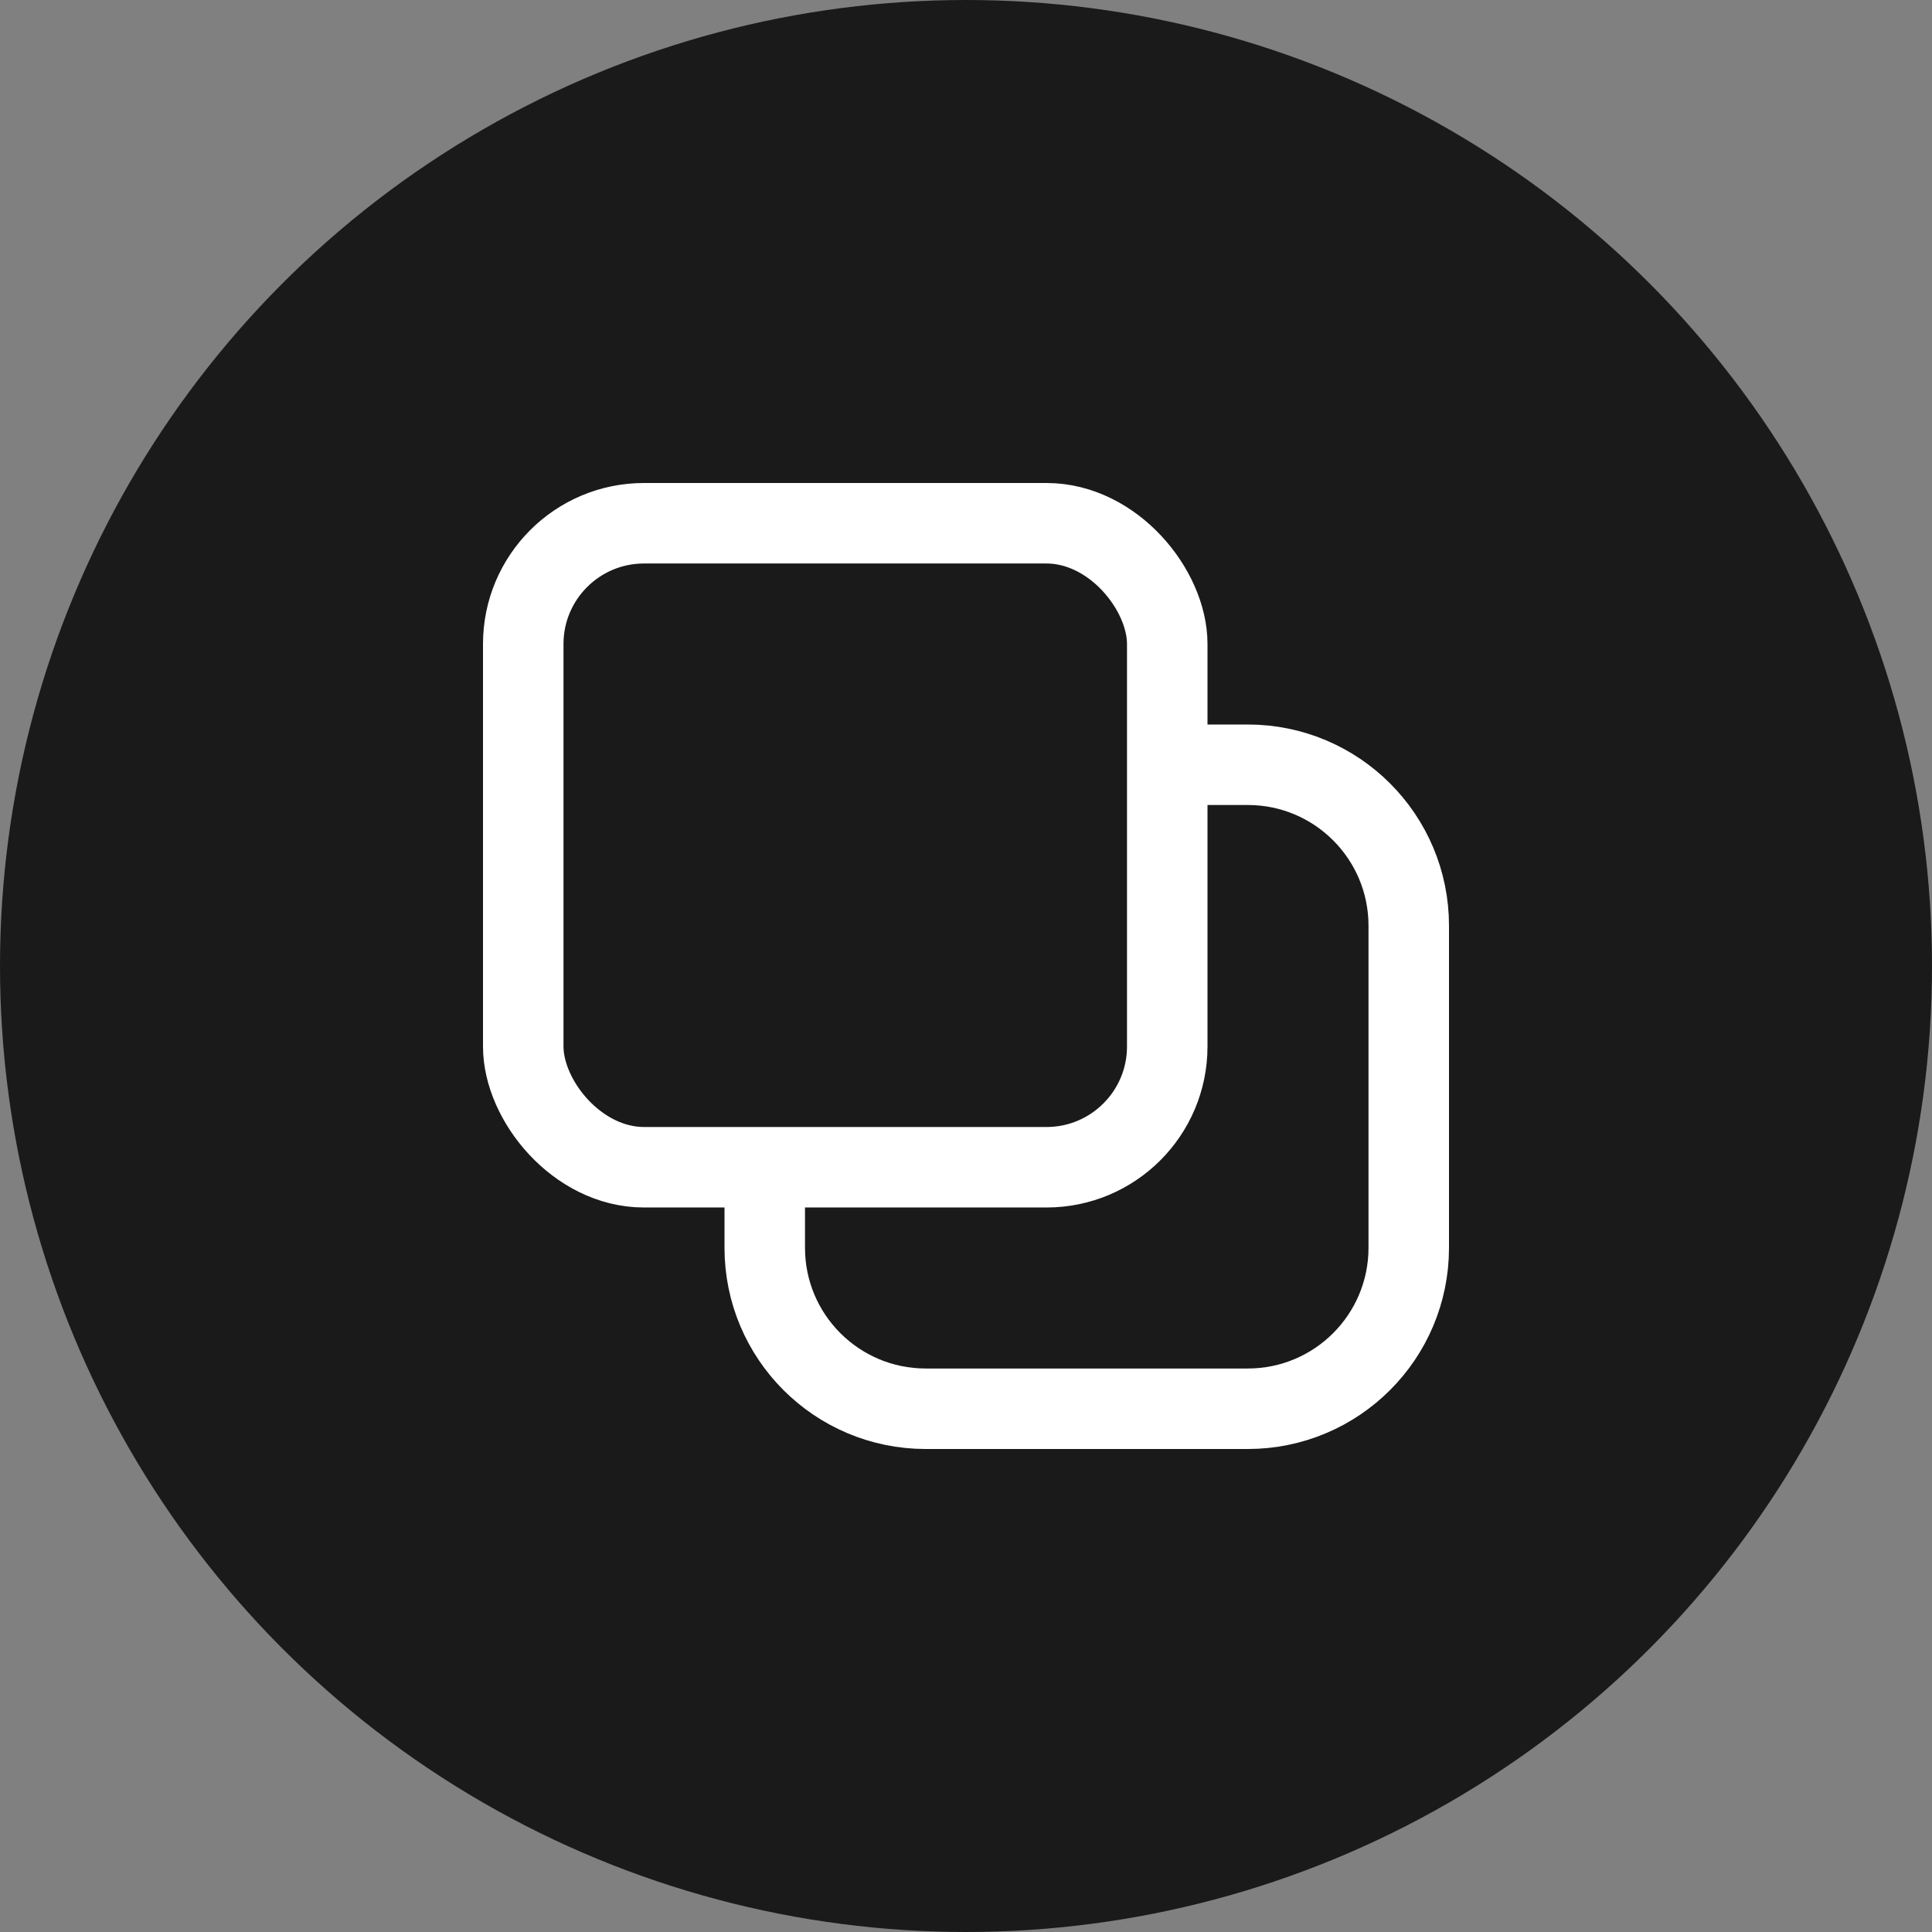 <svg width="24" height="24" viewBox="0 0 24 24" fill="none" xmlns="http://www.w3.org/2000/svg">
<rect x="0" y="0" width="24" height="24" fill="#808080" stroke="none"/>
<circle cx="12" cy="12" r="12" fill="#1A1A1A"/>
<path d="M14.389 9.5H15.5C16.605 9.5 17.5 10.395 17.5 11.5V15.5C17.5 16.605 16.605 17.5 15.5 17.5H11.5C10.395 17.5 9.5 16.605 9.5 15.5V14.389" stroke="white"/>
<rect x="6.5" y="6.5" width="8" height="8" rx="1.5" stroke="white"/>
</svg>
